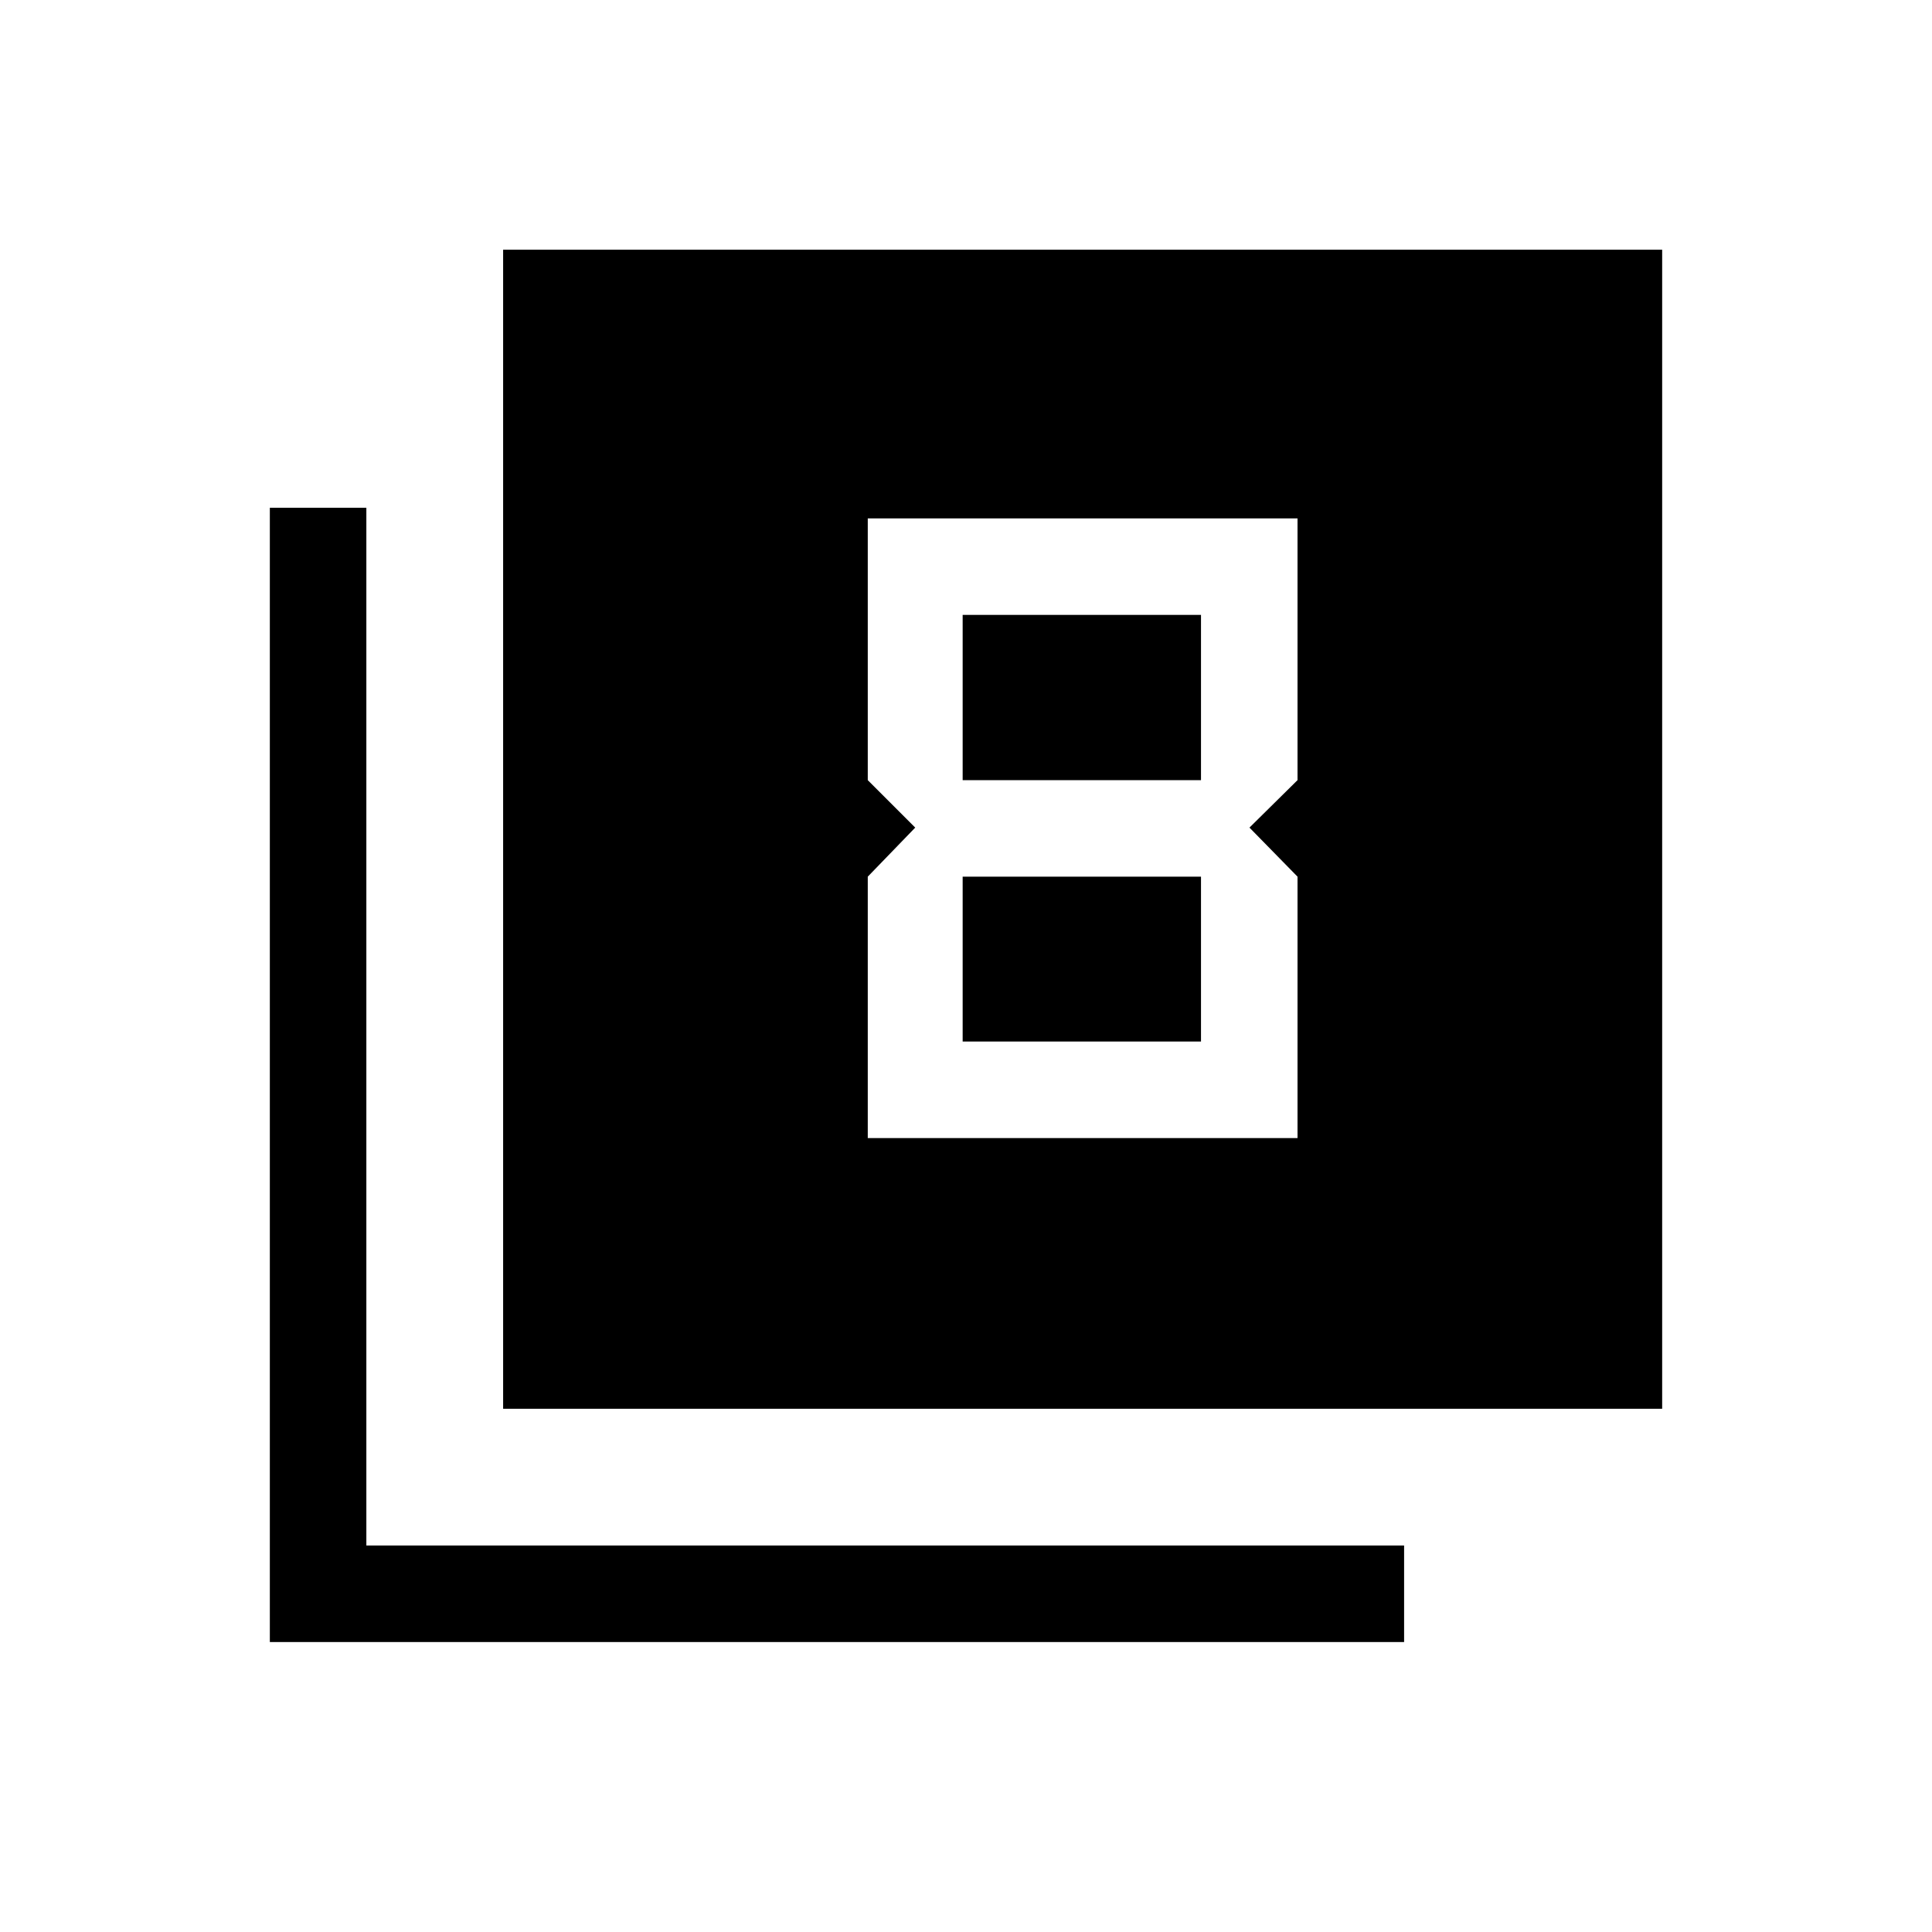 <svg xmlns="http://www.w3.org/2000/svg" height="20" viewBox="0 -960 960 960" width="20"><path d="M250-260v-575.92h575.92V-260H250ZM134.08-144.08v-563.61h47.96v515.65h515.65v47.96H134.08Zm320.69-404.69-23.58 24.38v129.89h213.54v-129.89l-23.88-24.38 23.88-23.58v-130.07H431.19v130.07l23.58 23.58Zm142-105.69v82.11H478.34v-82.11h118.43Zm0 130.07v81.93H478.34v-81.93h118.43Z"/></svg>